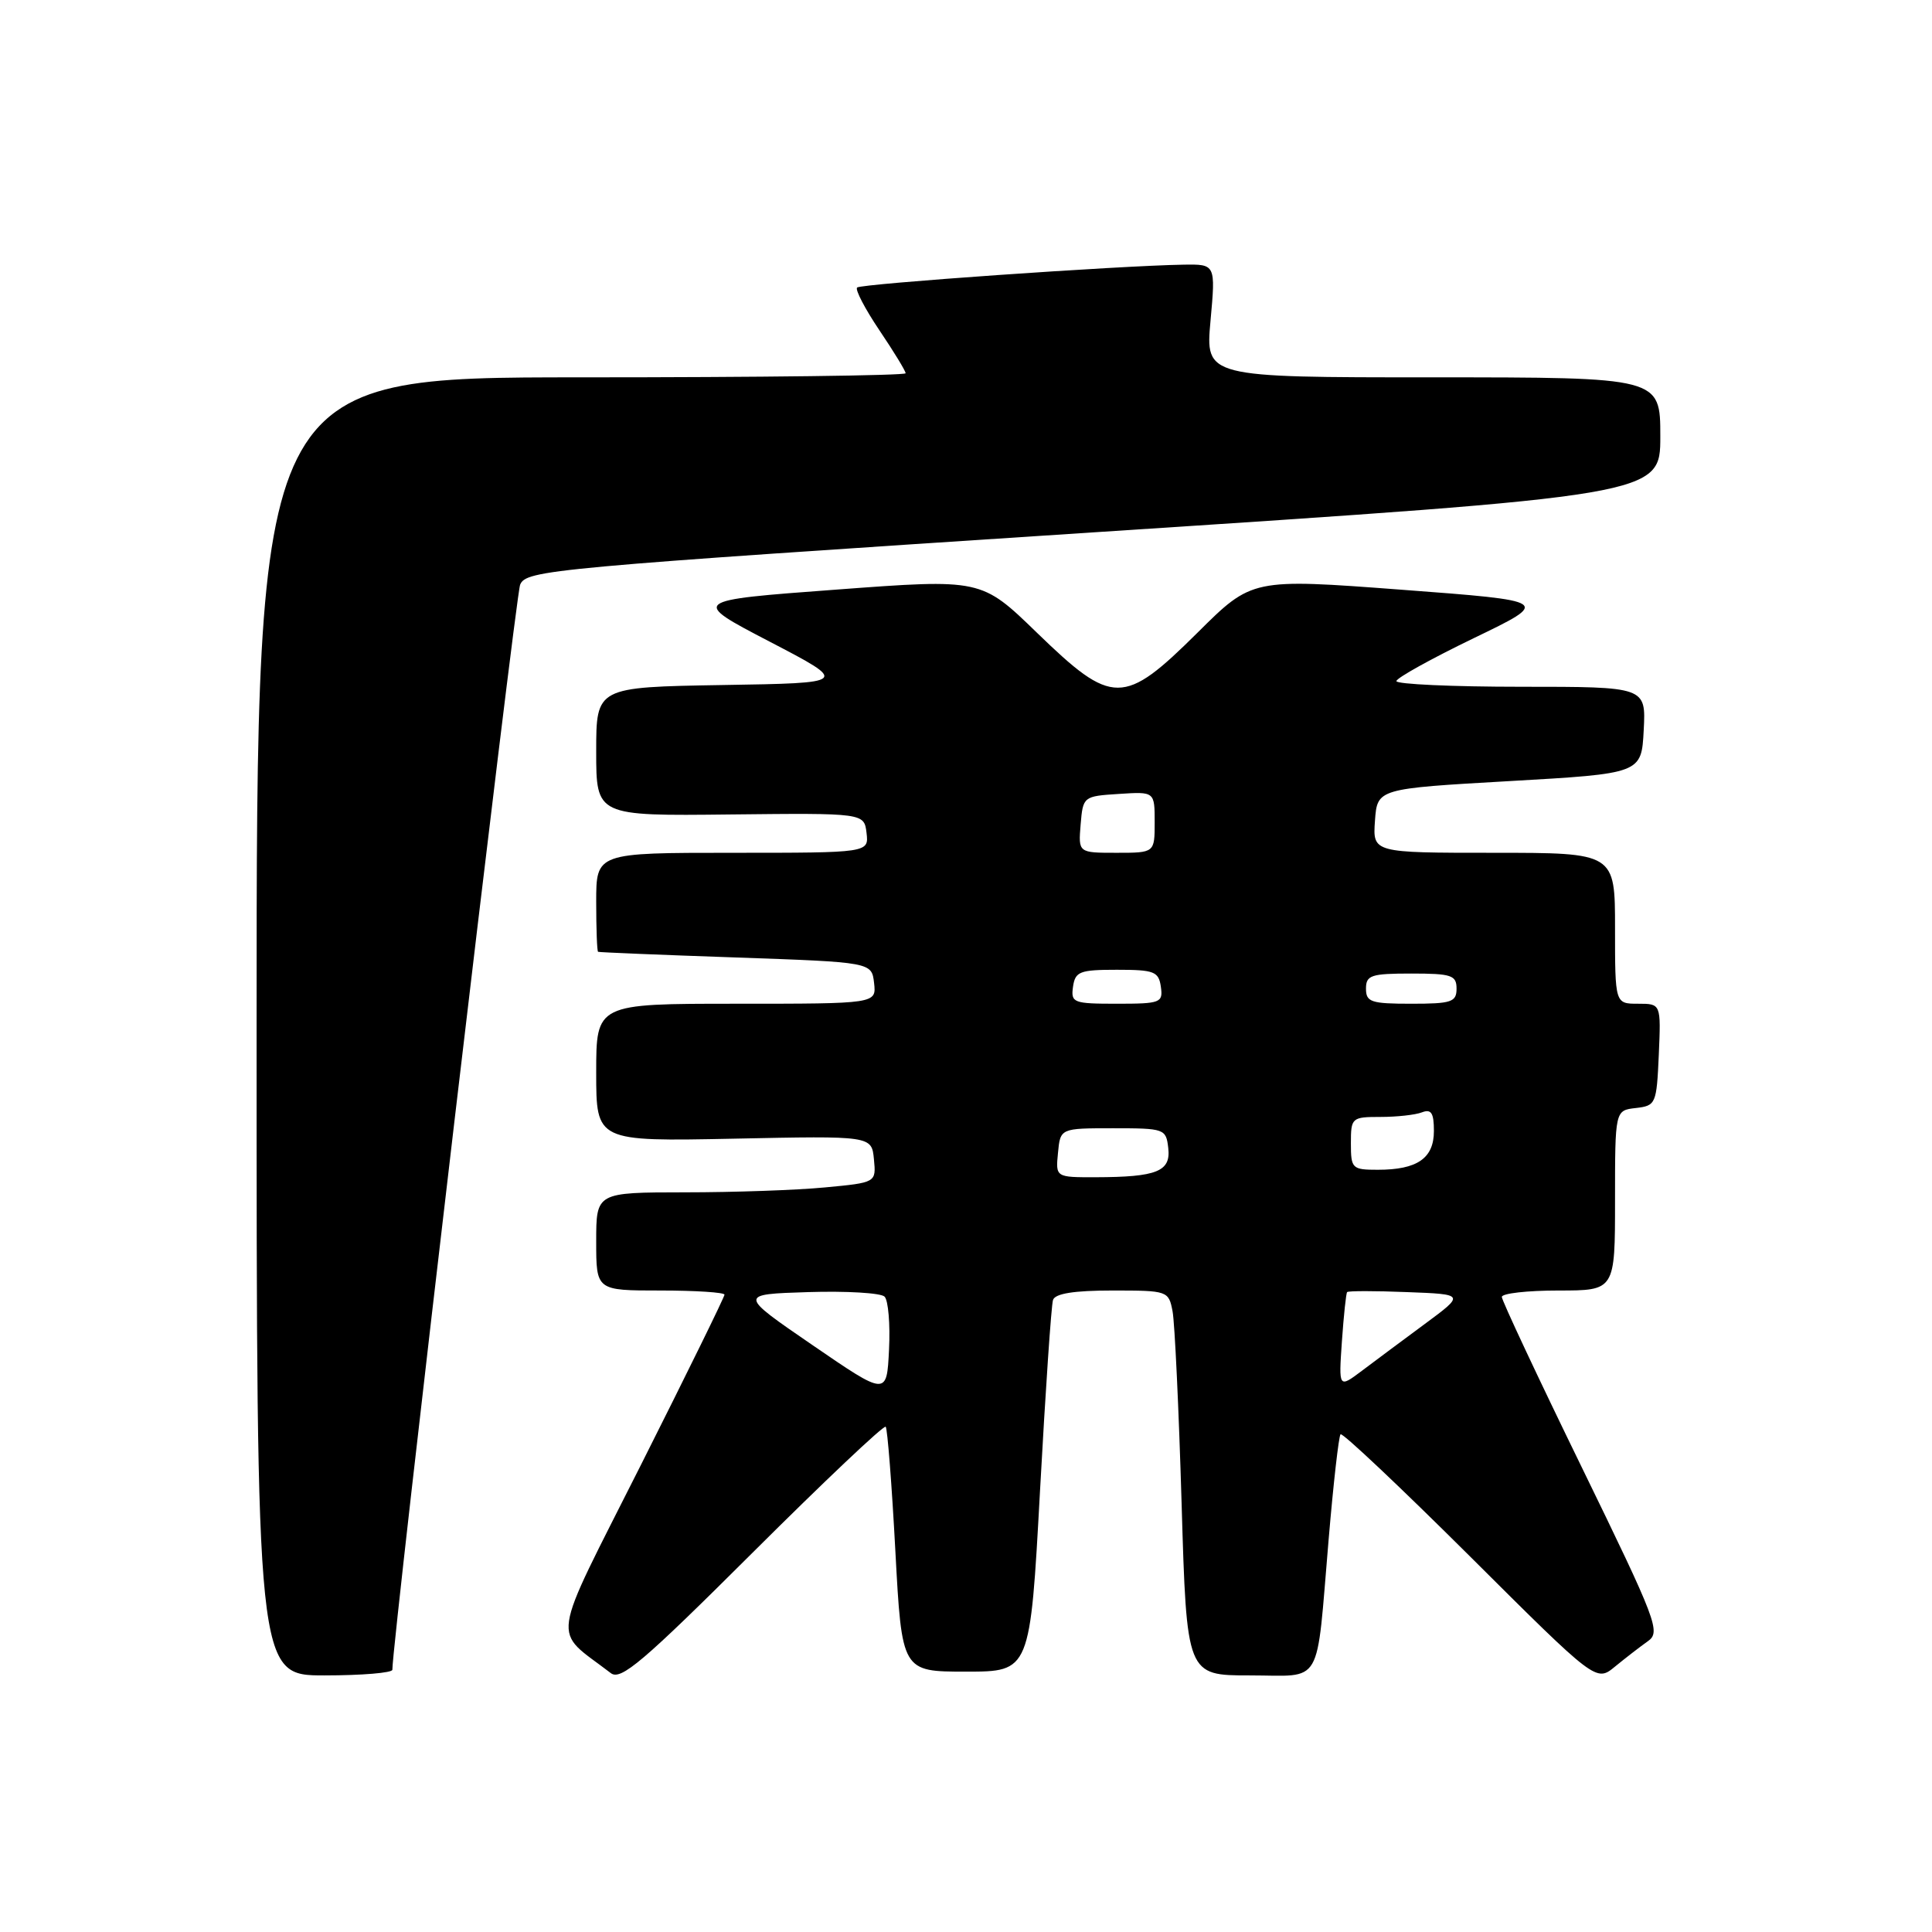 <?xml version="1.0" encoding="UTF-8" standalone="no"?>
<!DOCTYPE svg PUBLIC "-//W3C//DTD SVG 1.1//EN" "http://www.w3.org/Graphics/SVG/1.1/DTD/svg11.dtd" >
<svg xmlns="http://www.w3.org/2000/svg" xmlns:xlink="http://www.w3.org/1999/xlink" version="1.1" viewBox="0 0 256 256">
 <g >
 <path fill="currentColor"
d=" M 117.36 189.05 C 117.59 189.30 118.17 196.70 118.64 205.50 C 119.50 221.50 119.50 221.50 128.00 221.50 C 136.50 221.50 136.50 221.50 137.81 197.50 C 138.53 184.30 139.30 172.94 139.53 172.25 C 139.81 171.40 142.31 171.00 147.39 171.00 C 154.72 171.00 154.85 171.04 155.37 173.75 C 155.66 175.26 156.20 186.74 156.57 199.25 C 157.24 222.00 157.24 222.00 165.60 222.00 C 175.43 222.00 174.36 223.85 176.05 204.00 C 176.68 196.57 177.39 190.30 177.63 190.05 C 177.88 189.80 185.59 197.09 194.79 206.24 C 211.50 222.89 211.50 222.89 214.00 220.83 C 215.38 219.70 217.33 218.19 218.35 217.47 C 220.08 216.25 219.56 214.88 209.60 194.44 C 203.77 182.49 199.00 172.32 199.00 171.85 C 199.00 171.38 202.38 171.00 206.50 171.00 C 214.00 171.00 214.00 171.00 214.00 159.07 C 214.00 147.13 214.00 147.13 216.75 146.82 C 219.41 146.51 219.51 146.29 219.80 139.75 C 220.09 133.00 220.09 133.00 217.05 133.00 C 214.00 133.00 214.00 133.00 214.00 123.00 C 214.00 113.00 214.00 113.00 197.94 113.00 C 181.89 113.00 181.89 113.00 182.19 108.75 C 182.50 104.50 182.50 104.50 200.00 103.50 C 217.50 102.50 217.50 102.50 217.80 96.75 C 218.10 91.00 218.10 91.00 201.55 91.00 C 192.45 91.00 185.01 90.66 185.03 90.25 C 185.04 89.84 189.65 87.28 195.28 84.56 C 205.50 79.63 205.50 79.63 185.70 78.14 C 165.90 76.65 165.90 76.65 158.68 83.83 C 148.88 93.55 147.42 93.55 137.41 83.85 C 130.03 76.69 130.03 76.69 110.77 78.13 C 91.50 79.56 91.50 79.56 102.00 85.03 C 112.50 90.50 112.50 90.50 95.75 90.77 C 79.00 91.05 79.00 91.05 79.00 99.58 C 79.00 108.12 79.00 108.12 96.75 107.92 C 114.50 107.73 114.50 107.73 114.82 110.36 C 115.13 113.00 115.13 113.00 97.07 113.00 C 79.00 113.00 79.00 113.00 79.00 119.50 C 79.00 123.08 79.11 126.06 79.25 126.12 C 79.39 126.19 87.60 126.53 97.50 126.87 C 115.50 127.50 115.50 127.50 115.82 130.25 C 116.13 133.00 116.13 133.00 97.57 133.00 C 79.00 133.00 79.00 133.00 79.00 142.13 C 79.00 151.25 79.00 151.25 97.25 150.88 C 115.50 150.50 115.50 150.50 115.80 153.60 C 116.10 156.70 116.10 156.70 109.30 157.34 C 105.56 157.70 97.21 157.99 90.75 157.99 C 79.00 158.00 79.00 158.00 79.00 164.50 C 79.00 171.00 79.00 171.00 87.50 171.00 C 92.17 171.00 96.00 171.25 96.00 171.55 C 96.00 171.85 91.02 182.00 84.93 194.10 C 72.69 218.42 73.09 215.66 80.94 221.70 C 82.26 222.71 85.17 220.24 99.71 205.75 C 109.18 196.31 117.12 188.80 117.36 189.05 Z  M 51.99 221.25 C 51.96 217.75 68.29 79.02 68.92 77.48 C 69.72 75.53 72.76 75.26 144.88 70.54 C 220.00 65.63 220.00 65.63 220.00 57.82 C 220.00 50.00 220.00 50.00 189.86 50.00 C 159.72 50.00 159.72 50.00 160.40 42.50 C 161.08 35.00 161.08 35.00 156.79 35.07 C 148.24 35.21 114.06 37.60 113.57 38.10 C 113.29 38.38 114.62 40.93 116.53 43.77 C 118.44 46.60 120.00 49.16 120.00 49.46 C 120.00 49.76 100.65 50.00 77.00 50.00 C 34.00 50.00 34.00 50.00 34.00 136.00 C 34.00 222.00 34.00 222.00 43.00 222.00 C 47.95 222.00 52.00 221.66 51.99 221.25 Z  M 107.67 178.24 C 97.84 171.50 97.84 171.50 107.08 171.21 C 112.16 171.05 116.72 171.32 117.21 171.81 C 117.70 172.30 117.97 175.47 117.80 178.84 C 117.50 184.98 117.50 184.98 107.67 178.24 Z  M 177.81 177.73 C 178.05 174.30 178.36 171.37 178.50 171.21 C 178.64 171.04 182.21 171.04 186.43 171.21 C 194.11 171.50 194.11 171.50 188.81 175.42 C 185.89 177.58 182.12 180.38 180.44 181.65 C 177.38 183.95 177.38 183.95 177.81 177.73 Z  M 140.19 152.75 C 140.50 149.50 140.50 149.50 147.50 149.50 C 154.31 149.50 154.51 149.57 154.80 152.12 C 155.16 155.22 153.31 155.97 145.19 155.99 C 139.87 156.00 139.87 156.00 140.19 152.75 Z  M 179.00 151.50 C 179.00 148.10 179.11 148.00 182.92 148.00 C 185.07 148.00 187.55 147.73 188.42 147.39 C 189.65 146.92 190.00 147.47 190.00 149.86 C 190.00 153.48 187.80 155.00 182.57 155.00 C 179.16 155.00 179.00 154.85 179.00 151.50 Z  M 142.18 130.75 C 142.47 128.73 143.06 128.50 148.00 128.50 C 152.94 128.50 153.53 128.73 153.82 130.75 C 154.12 132.87 153.79 133.00 148.00 133.00 C 142.21 133.00 141.88 132.87 142.18 130.75 Z  M 181.00 131.00 C 181.00 129.22 181.67 129.00 187.00 129.00 C 192.33 129.00 193.00 129.22 193.00 131.00 C 193.00 132.78 192.33 133.00 187.00 133.00 C 181.67 133.00 181.00 132.78 181.00 131.00 Z  M 143.19 109.25 C 143.50 105.54 143.55 105.50 148.25 105.20 C 153.00 104.89 153.00 104.89 153.00 108.95 C 153.00 113.00 153.00 113.00 147.94 113.00 C 142.88 113.00 142.88 113.00 143.19 109.25 Z "/>
</g>
</svg>